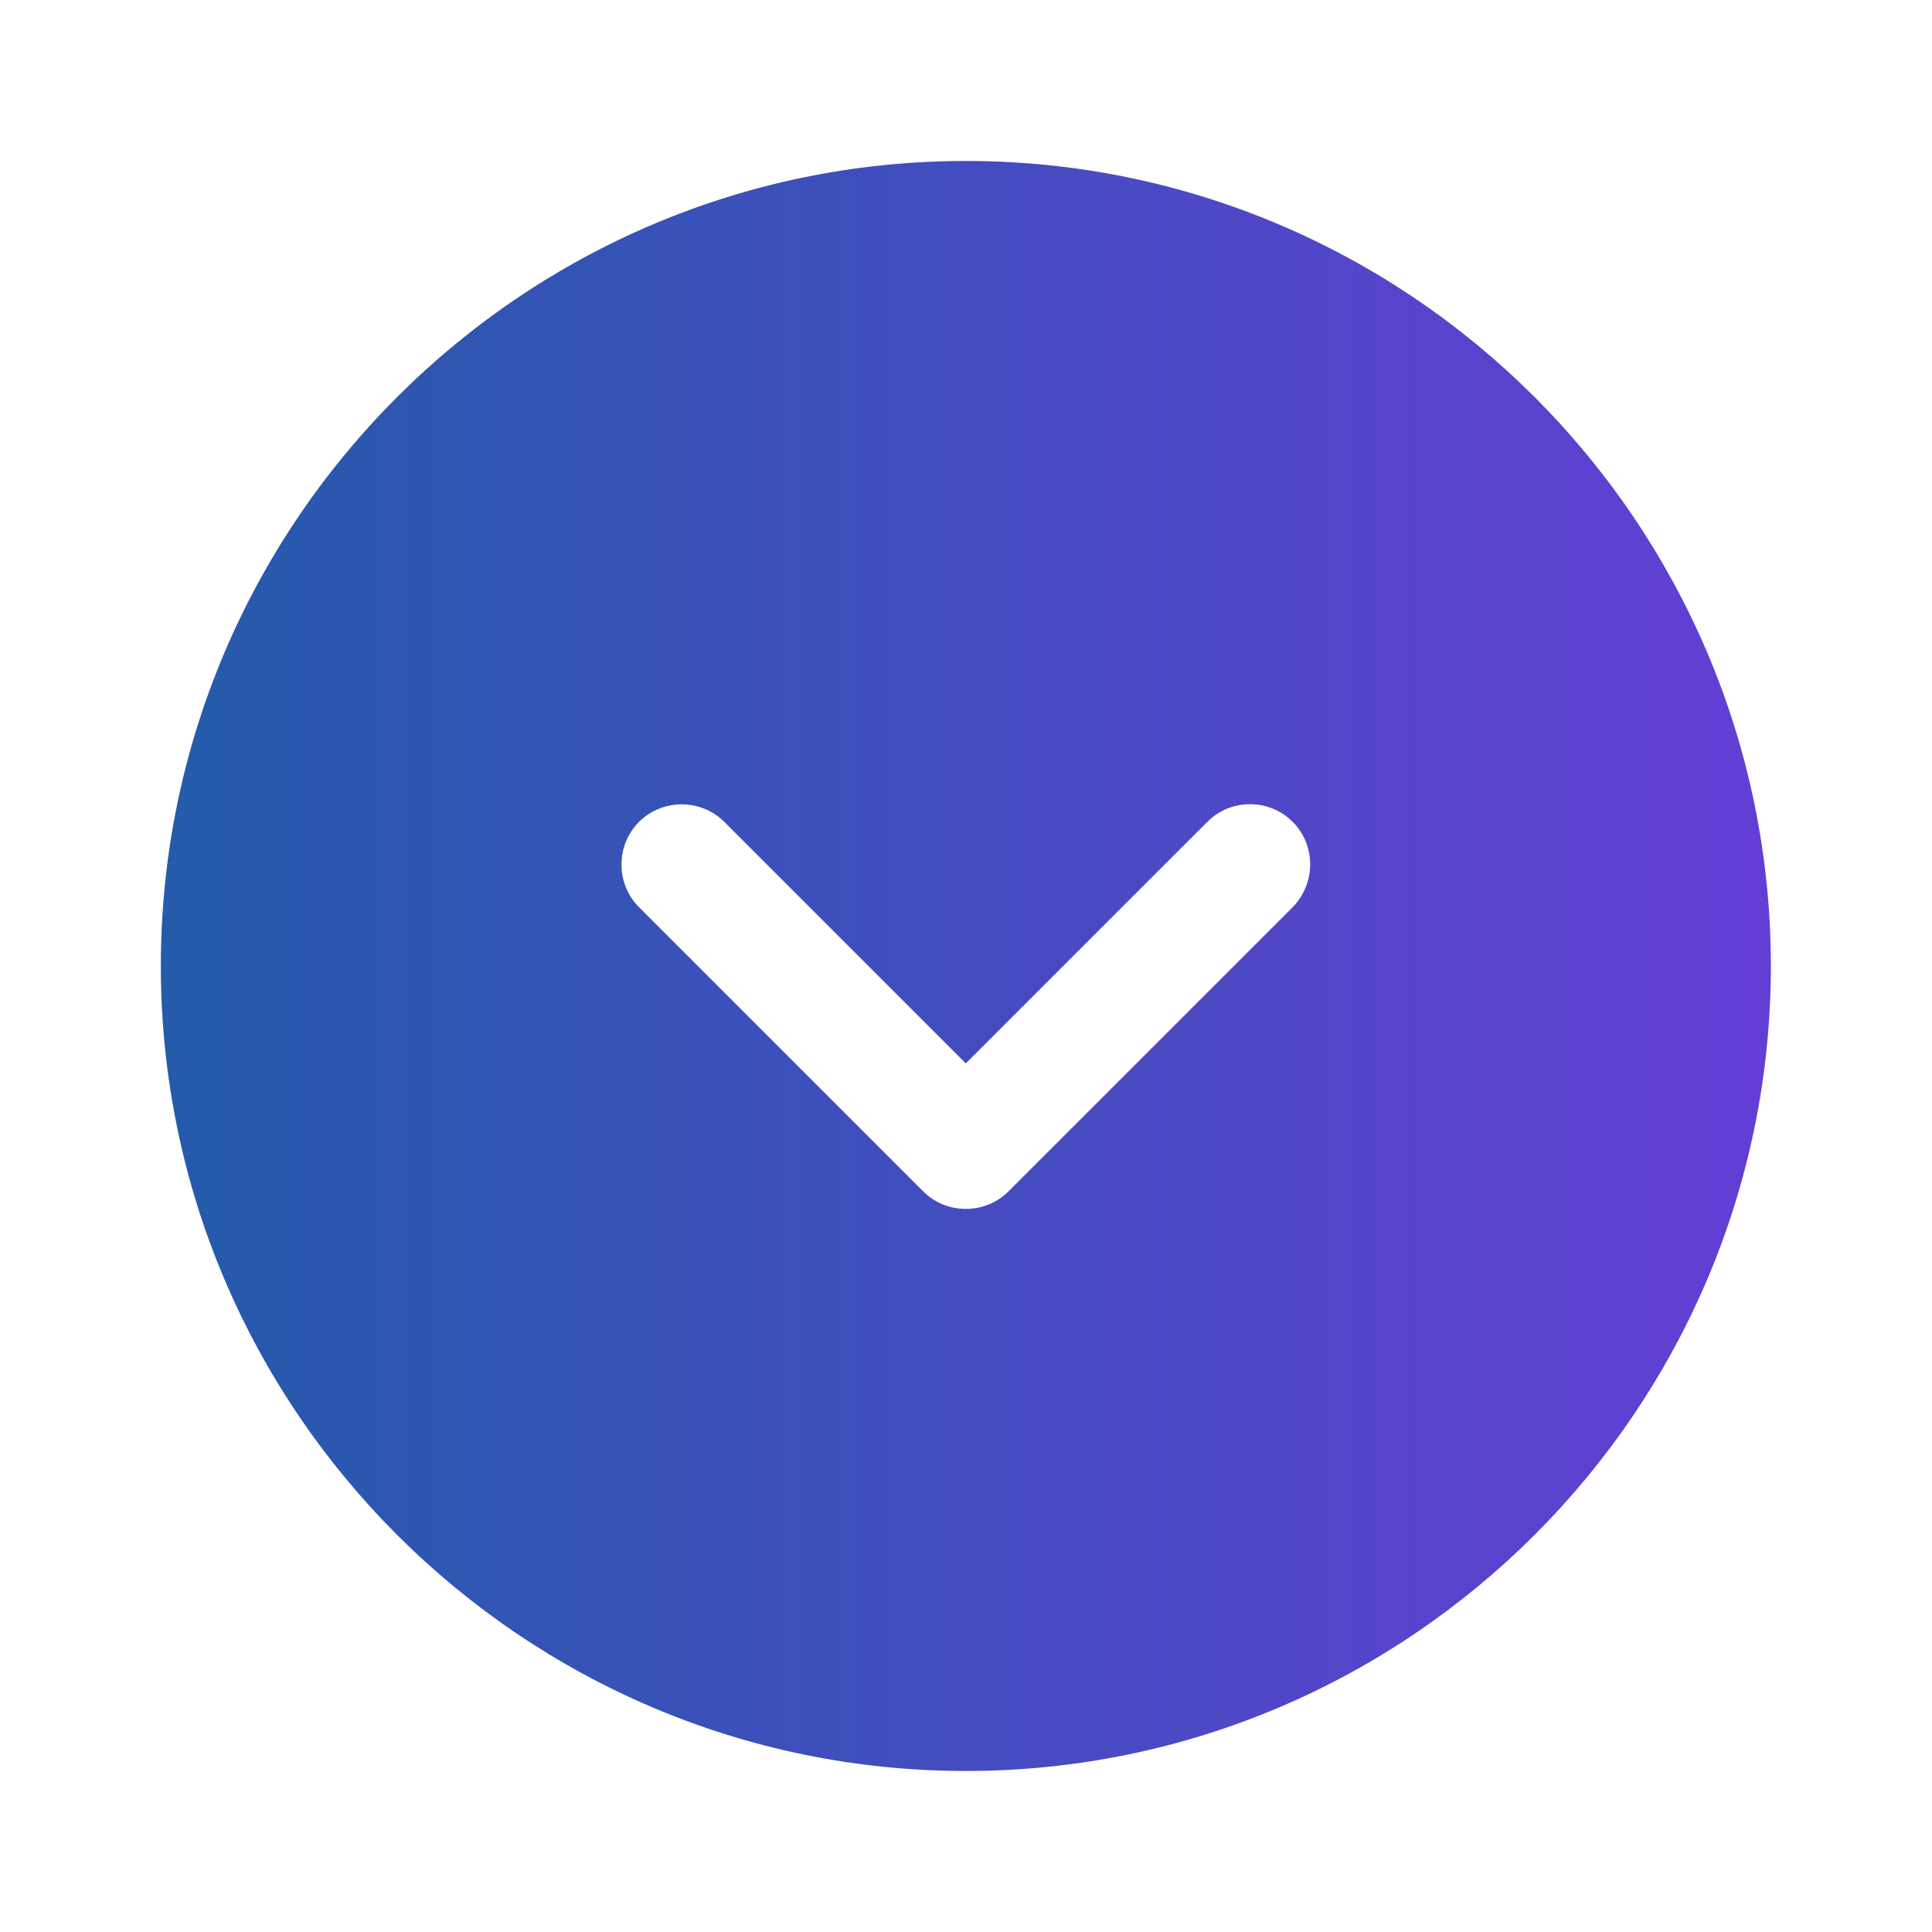 <svg width="32" height="32" viewBox="0 0 32 32" fill="none" xmlns="http://www.w3.org/2000/svg">
<path d="M15.997 29.333C8.651 29.333 2.664 23.346 2.664 16C2.664 8.653 8.651 2.666 15.997 2.666C23.344 2.666 29.331 8.653 29.331 16C29.331 23.346 23.344 29.333 15.997 29.333ZM21.411 13.613C21.211 13.413 20.957 13.32 20.704 13.32C20.451 13.32 20.197 13.413 19.997 13.613L15.997 17.613L11.997 13.613C11.611 13.226 10.971 13.226 10.584 13.613C10.197 14 10.197 14.64 10.584 15.026L15.291 19.733C15.677 20.12 16.317 20.12 16.704 19.733L21.411 15.026C21.797 14.626 21.797 14 21.411 13.613Z" fill="url(#paint0_linear_2004_240)"/>
<defs>
<linearGradient id="paint0_linear_2004_240" x1="2.664" y1="16" x2="29.331" y2="16" gradientUnits="userSpaceOnUse">
<stop stop-color="#245BAA"/>
<stop offset="1" stop-color="#633ED5"/>
</linearGradient>
</defs>
</svg>
